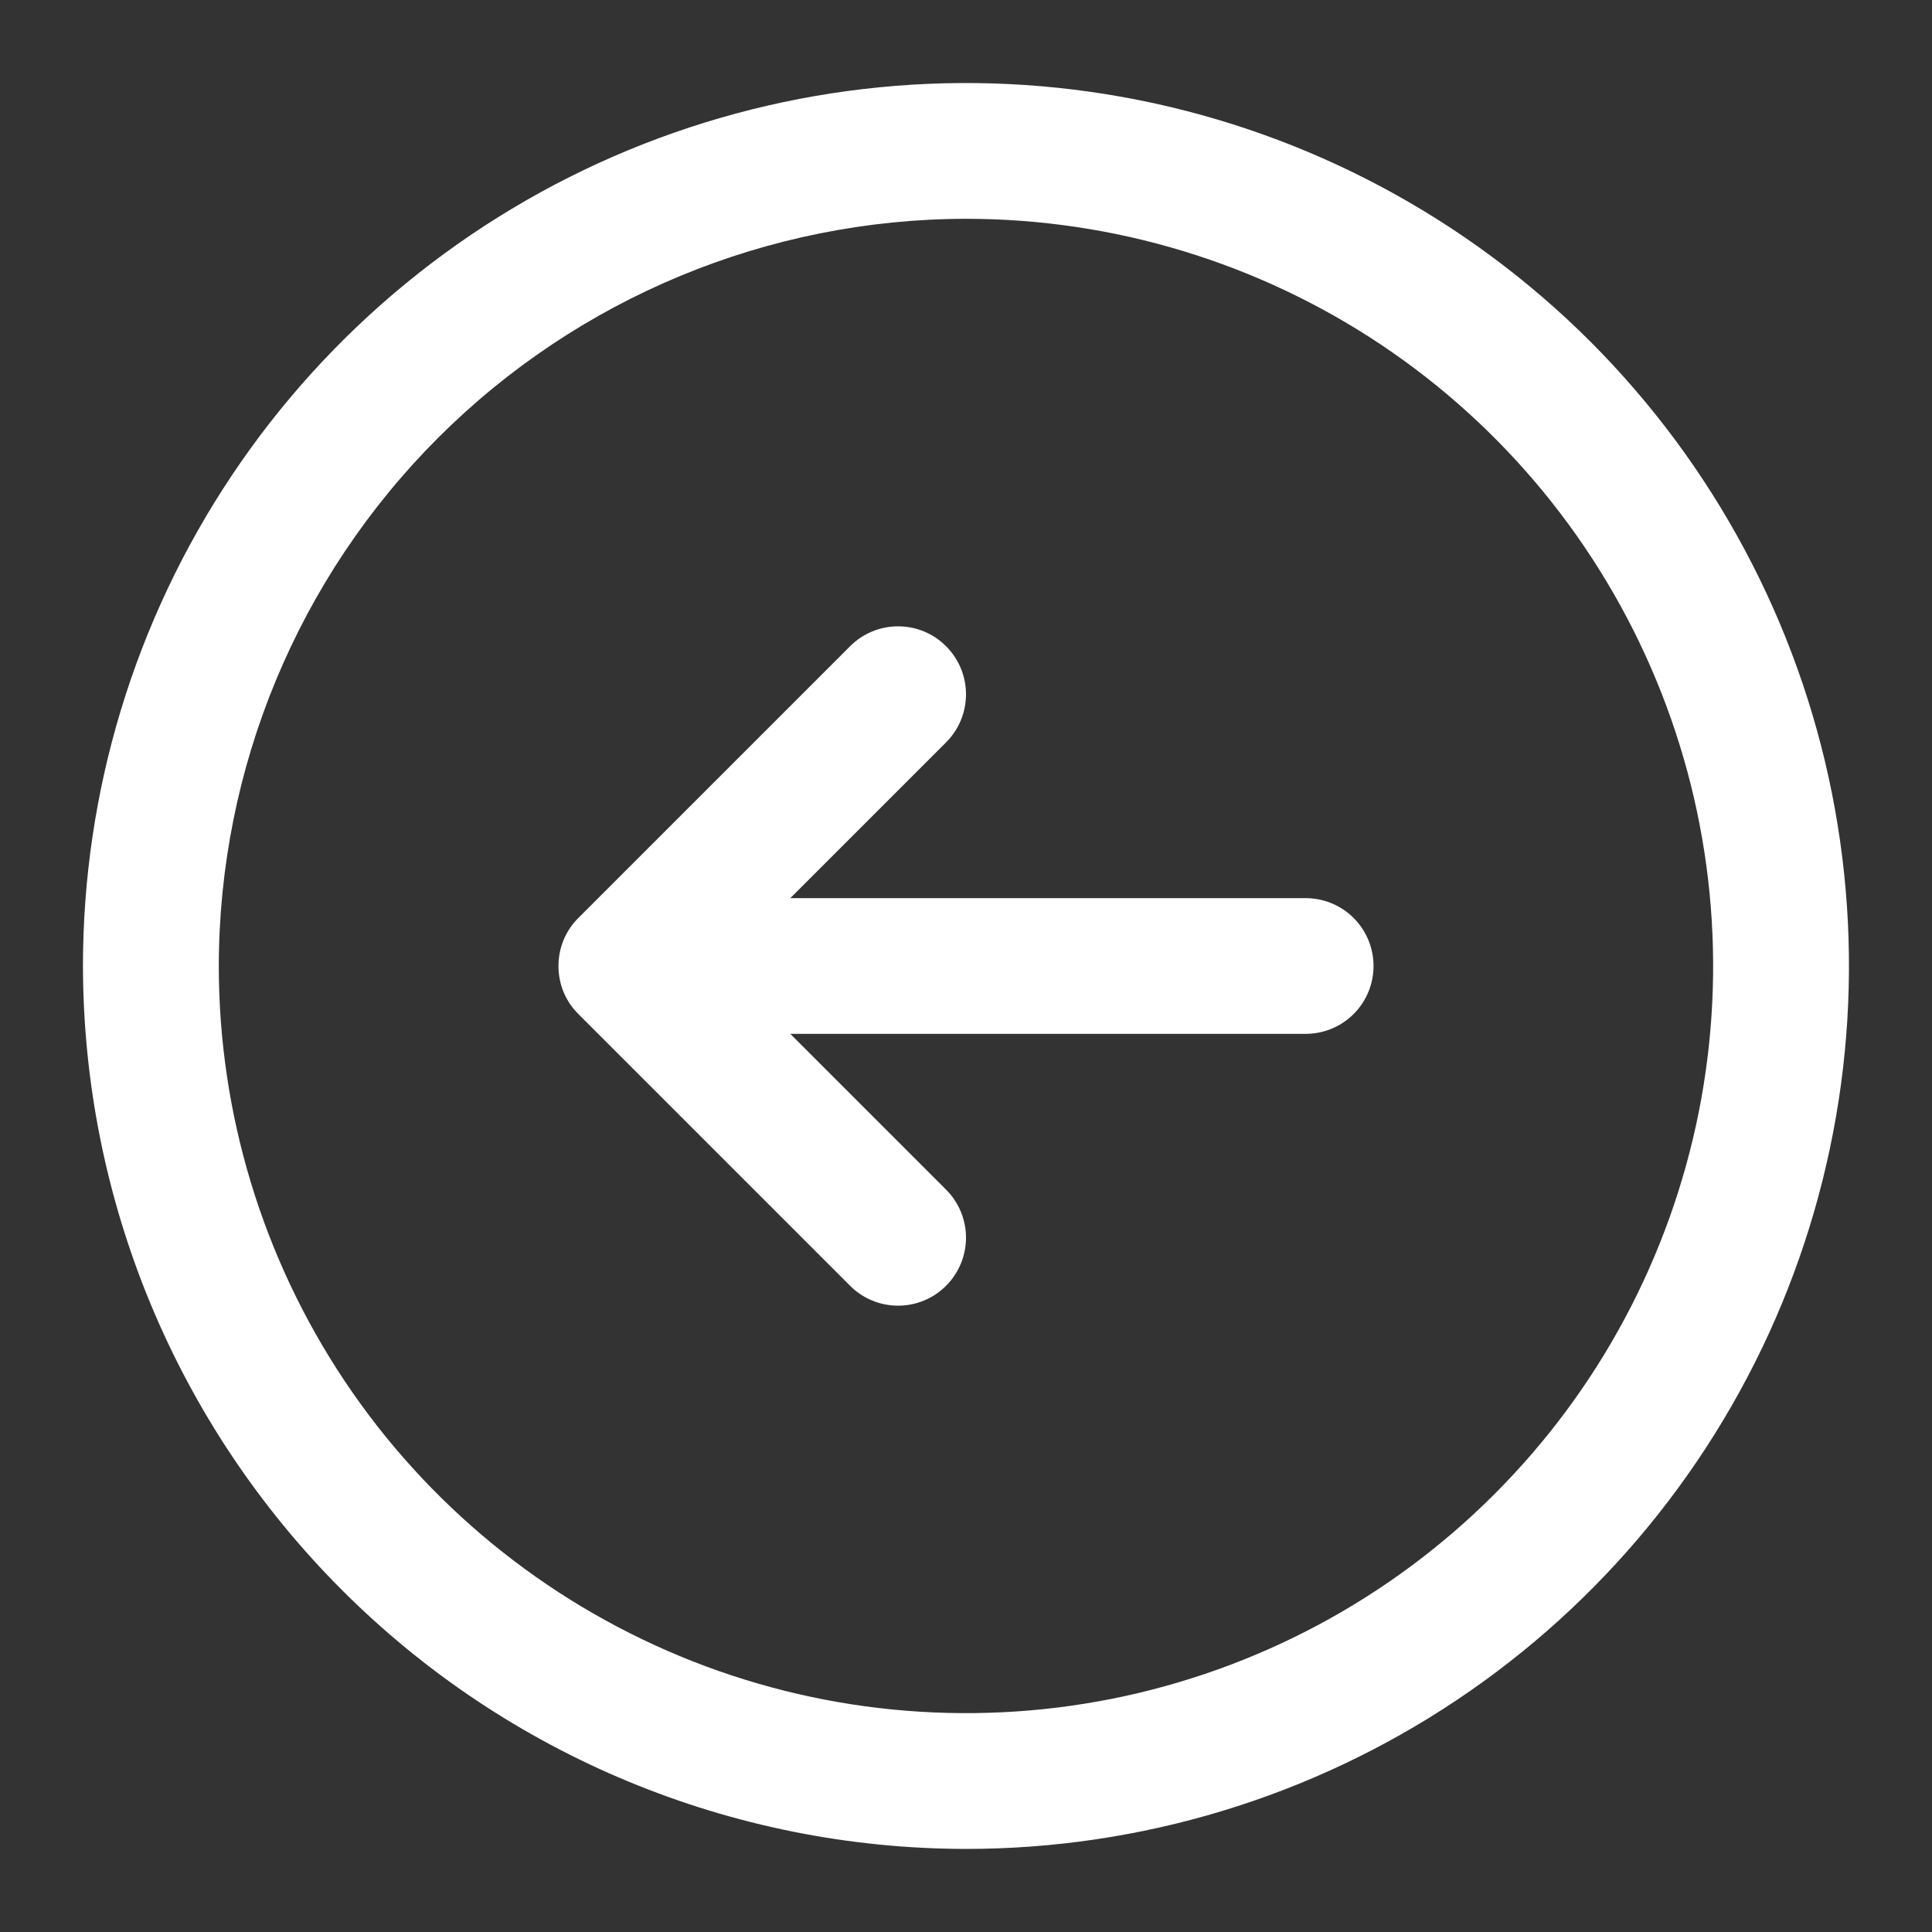 <svg width="16" height="16" viewBox="0 0 16 16" fill="none" xmlns="http://www.w3.org/2000/svg">
<rect x="0" y="0" width="16" height="16" fill="#333333" stroke="none"/>
<path d="M8 15.312C9.446 15.312 10.86 14.884 12.063 14.08C13.265 13.277 14.202 12.135 14.756 10.798C15.309 9.462 15.454 7.992 15.172 6.573C14.89 5.155 14.193 3.852 13.171 2.829C12.148 1.807 10.845 1.11 9.427 0.828C8.008 0.546 6.538 0.691 5.202 1.244C3.865 1.798 2.723 2.735 1.92 3.937C1.116 5.14 0.687 6.554 0.687 8C0.69 9.939 1.461 11.797 2.832 13.168C4.202 14.539 6.061 15.31 8 15.312ZM8 1.812C9.224 1.812 10.42 2.175 11.438 2.855C12.455 3.535 13.248 4.502 13.716 5.632C14.185 6.763 14.307 8.007 14.069 9.207C13.83 10.407 13.241 11.51 12.375 12.375C11.51 13.241 10.407 13.83 9.207 14.069C8.007 14.307 6.763 14.185 5.632 13.716C4.502 13.248 3.535 12.455 2.855 11.438C2.175 10.42 1.812 9.224 1.812 8C1.814 6.36 2.467 4.787 3.627 3.627C4.787 2.467 6.36 1.814 8 1.812ZM4.79 8.398C4.737 8.346 4.696 8.284 4.667 8.215C4.639 8.147 4.625 8.074 4.625 8C4.625 7.926 4.639 7.853 4.667 7.785C4.696 7.716 4.737 7.654 4.79 7.602L7.04 5.352C7.145 5.246 7.288 5.187 7.438 5.187C7.587 5.187 7.73 5.246 7.835 5.352C7.941 5.458 8 5.601 8 5.75C8 5.899 7.941 6.042 7.835 6.148L6.545 7.438L10.812 7.438C10.962 7.438 11.105 7.497 11.21 7.602C11.316 7.708 11.375 7.851 11.375 8C11.375 8.149 11.316 8.292 11.21 8.398C11.105 8.503 10.962 8.562 10.812 8.562L6.545 8.562L7.835 9.852C7.941 9.958 8 10.101 8 10.25C8 10.399 7.941 10.542 7.835 10.648C7.73 10.754 7.587 10.813 7.438 10.813C7.288 10.813 7.145 10.754 7.04 10.648L4.79 8.398Z" fill="white"/>
</svg>
